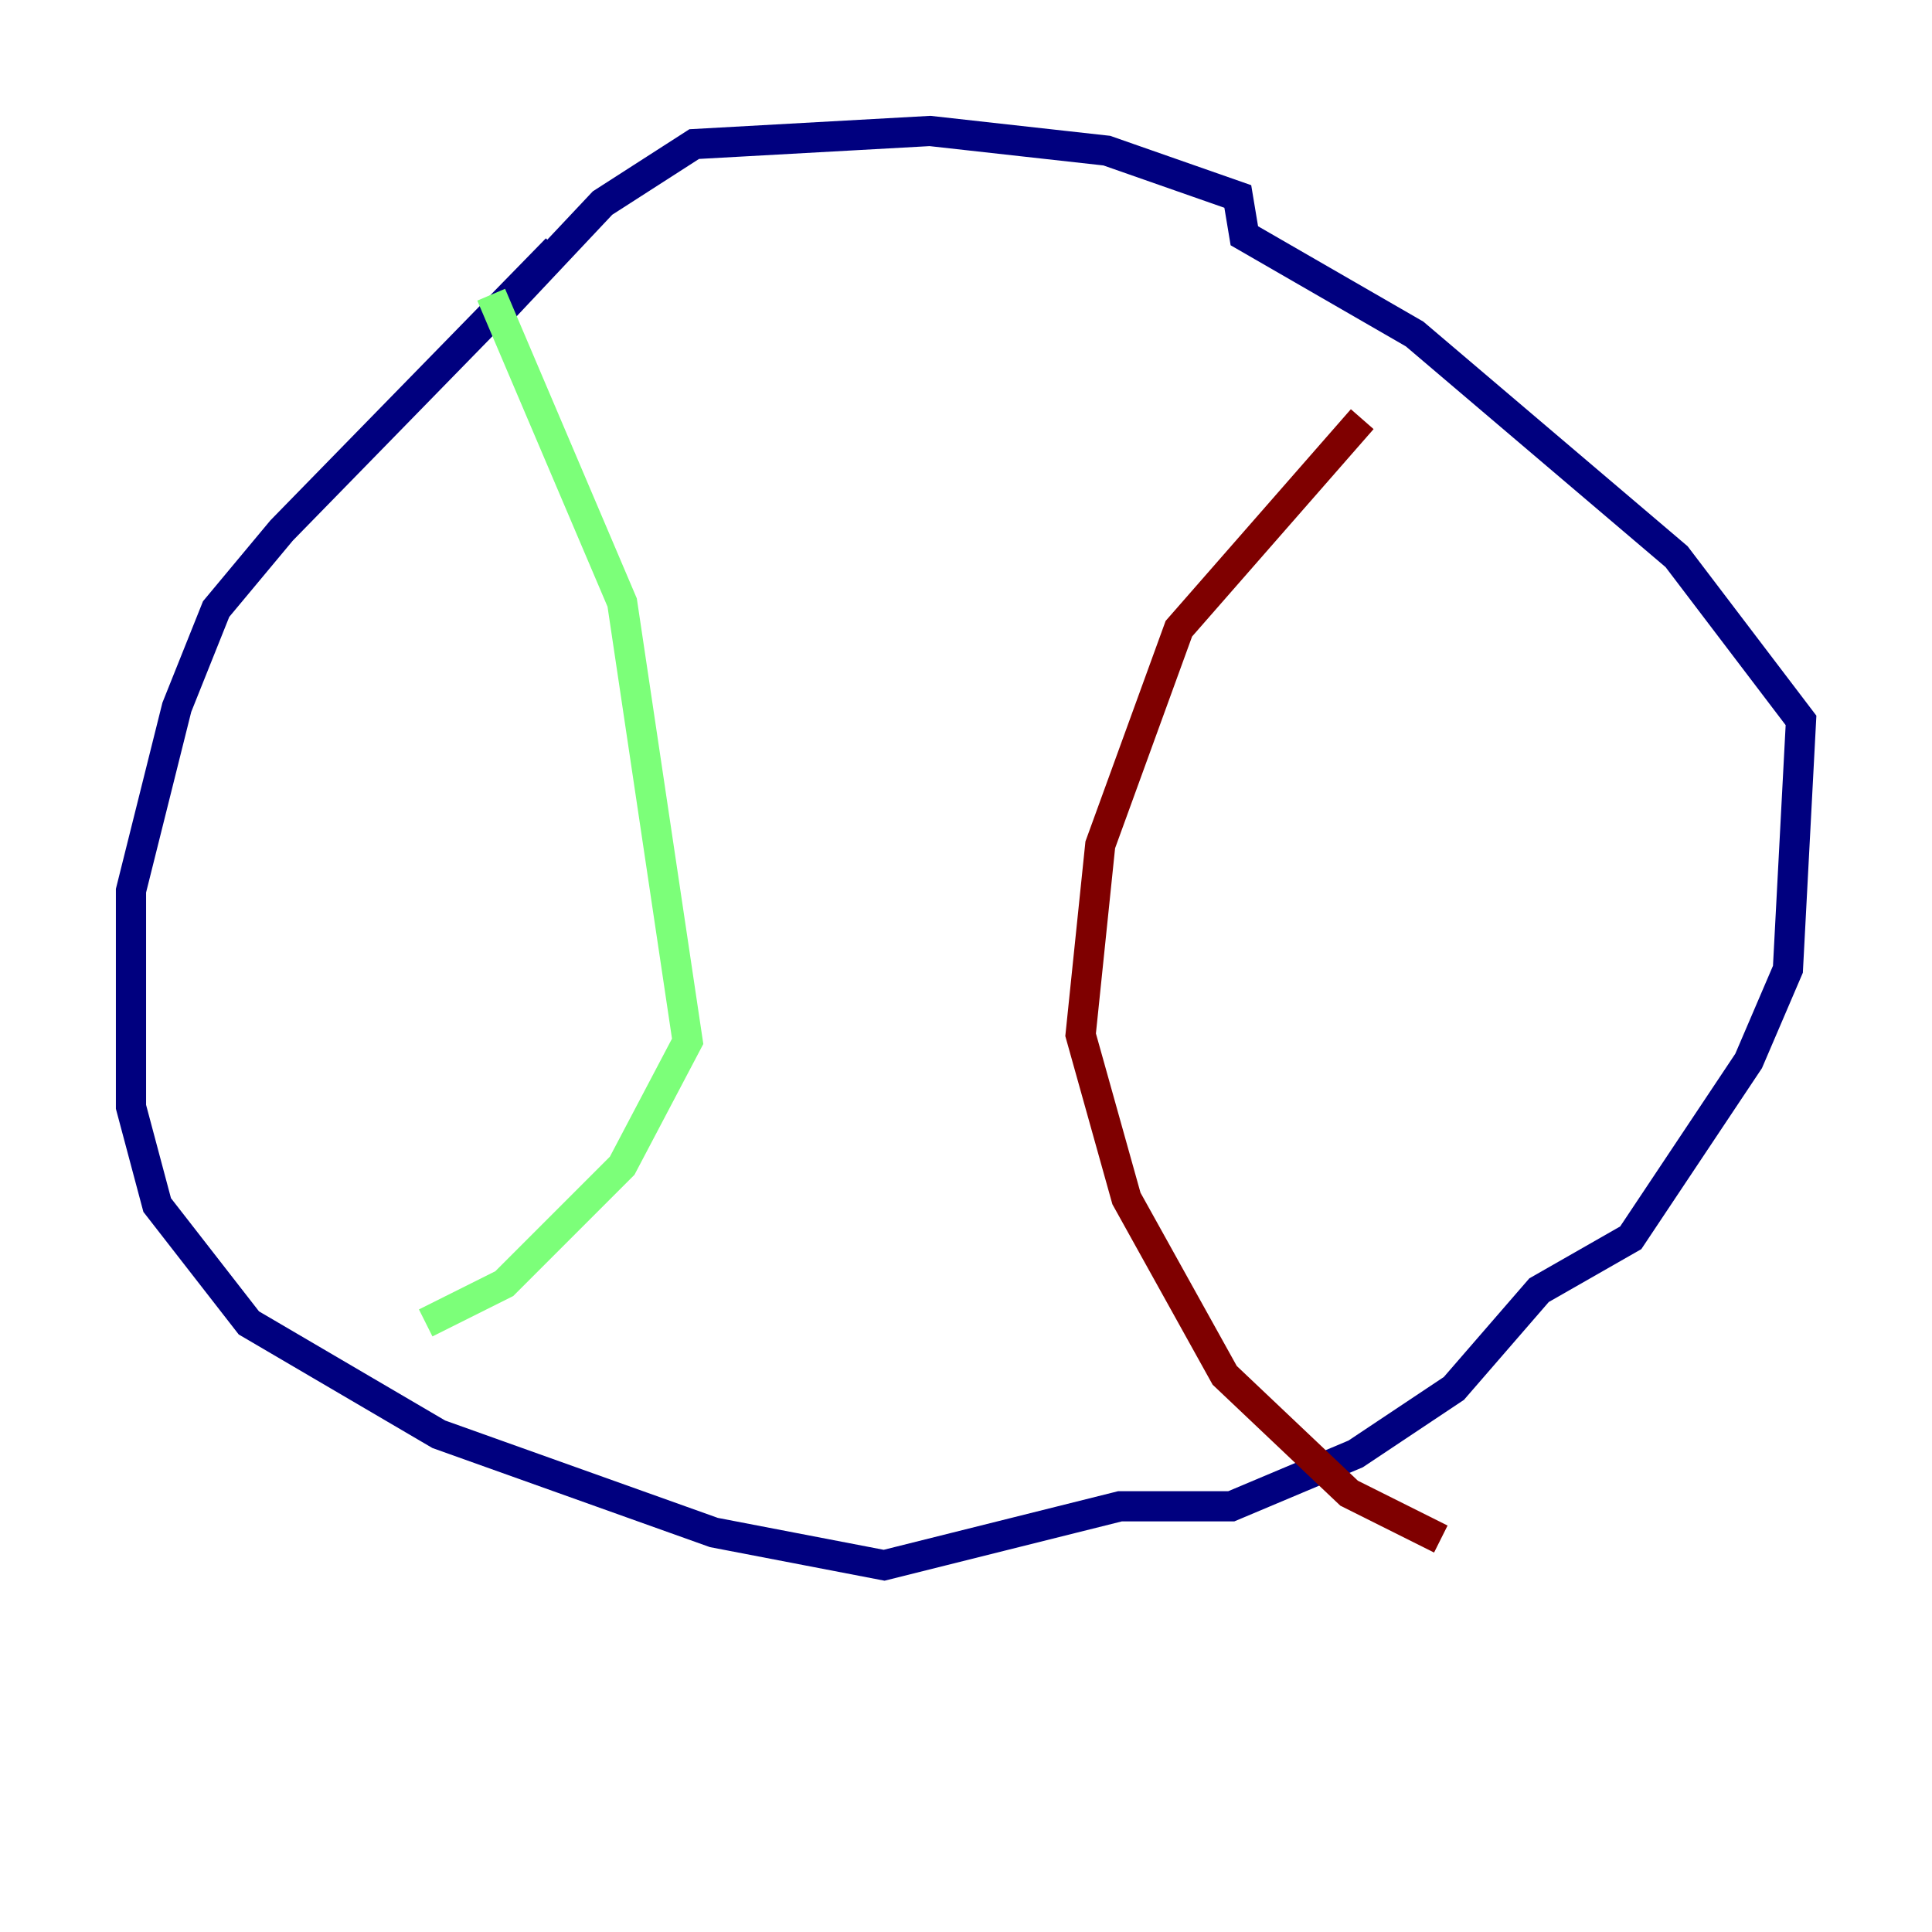 <?xml version="1.0" encoding="utf-8" ?>
<svg baseProfile="tiny" height="128" version="1.2" viewBox="0,0,128,128" width="128" xmlns="http://www.w3.org/2000/svg" xmlns:ev="http://www.w3.org/2001/xml-events" xmlns:xlink="http://www.w3.org/1999/xlink"><defs /><polyline fill="none" points="36.881,16.488 18.658,35.146 14.319,40.352 11.715,46.861 8.678,59.01 8.678,73.329 10.414,79.837 16.488,87.647 29.071,95.024 47.295,101.532 58.576,103.702 74.197,99.797 81.573,99.797 89.817,96.325 96.325,91.986 101.966,85.478 108.041,82.007 115.851,70.291 118.454,64.217 119.322,47.729 111.078,36.881 93.722,22.129 82.441,15.62 82.007,13.017 73.329,9.98 61.614,8.678 45.993,9.546 39.919,13.451 32.976,20.827" stroke="#00007f" stroke-width="2" /><polyline fill="none" points="32.542,19.525 41.22,39.919 45.559,68.99 41.22,77.234 33.41,85.044 28.203,87.647" stroke="#7cff79" stroke-width="2" /><polyline fill="none" points="90.251,27.77 78.102,41.654 72.895,55.973 71.593,68.556 74.63,79.403 81.139,91.119 89.383,98.929 95.458,101.966" stroke="#7f0000" stroke-width="2" /></svg>